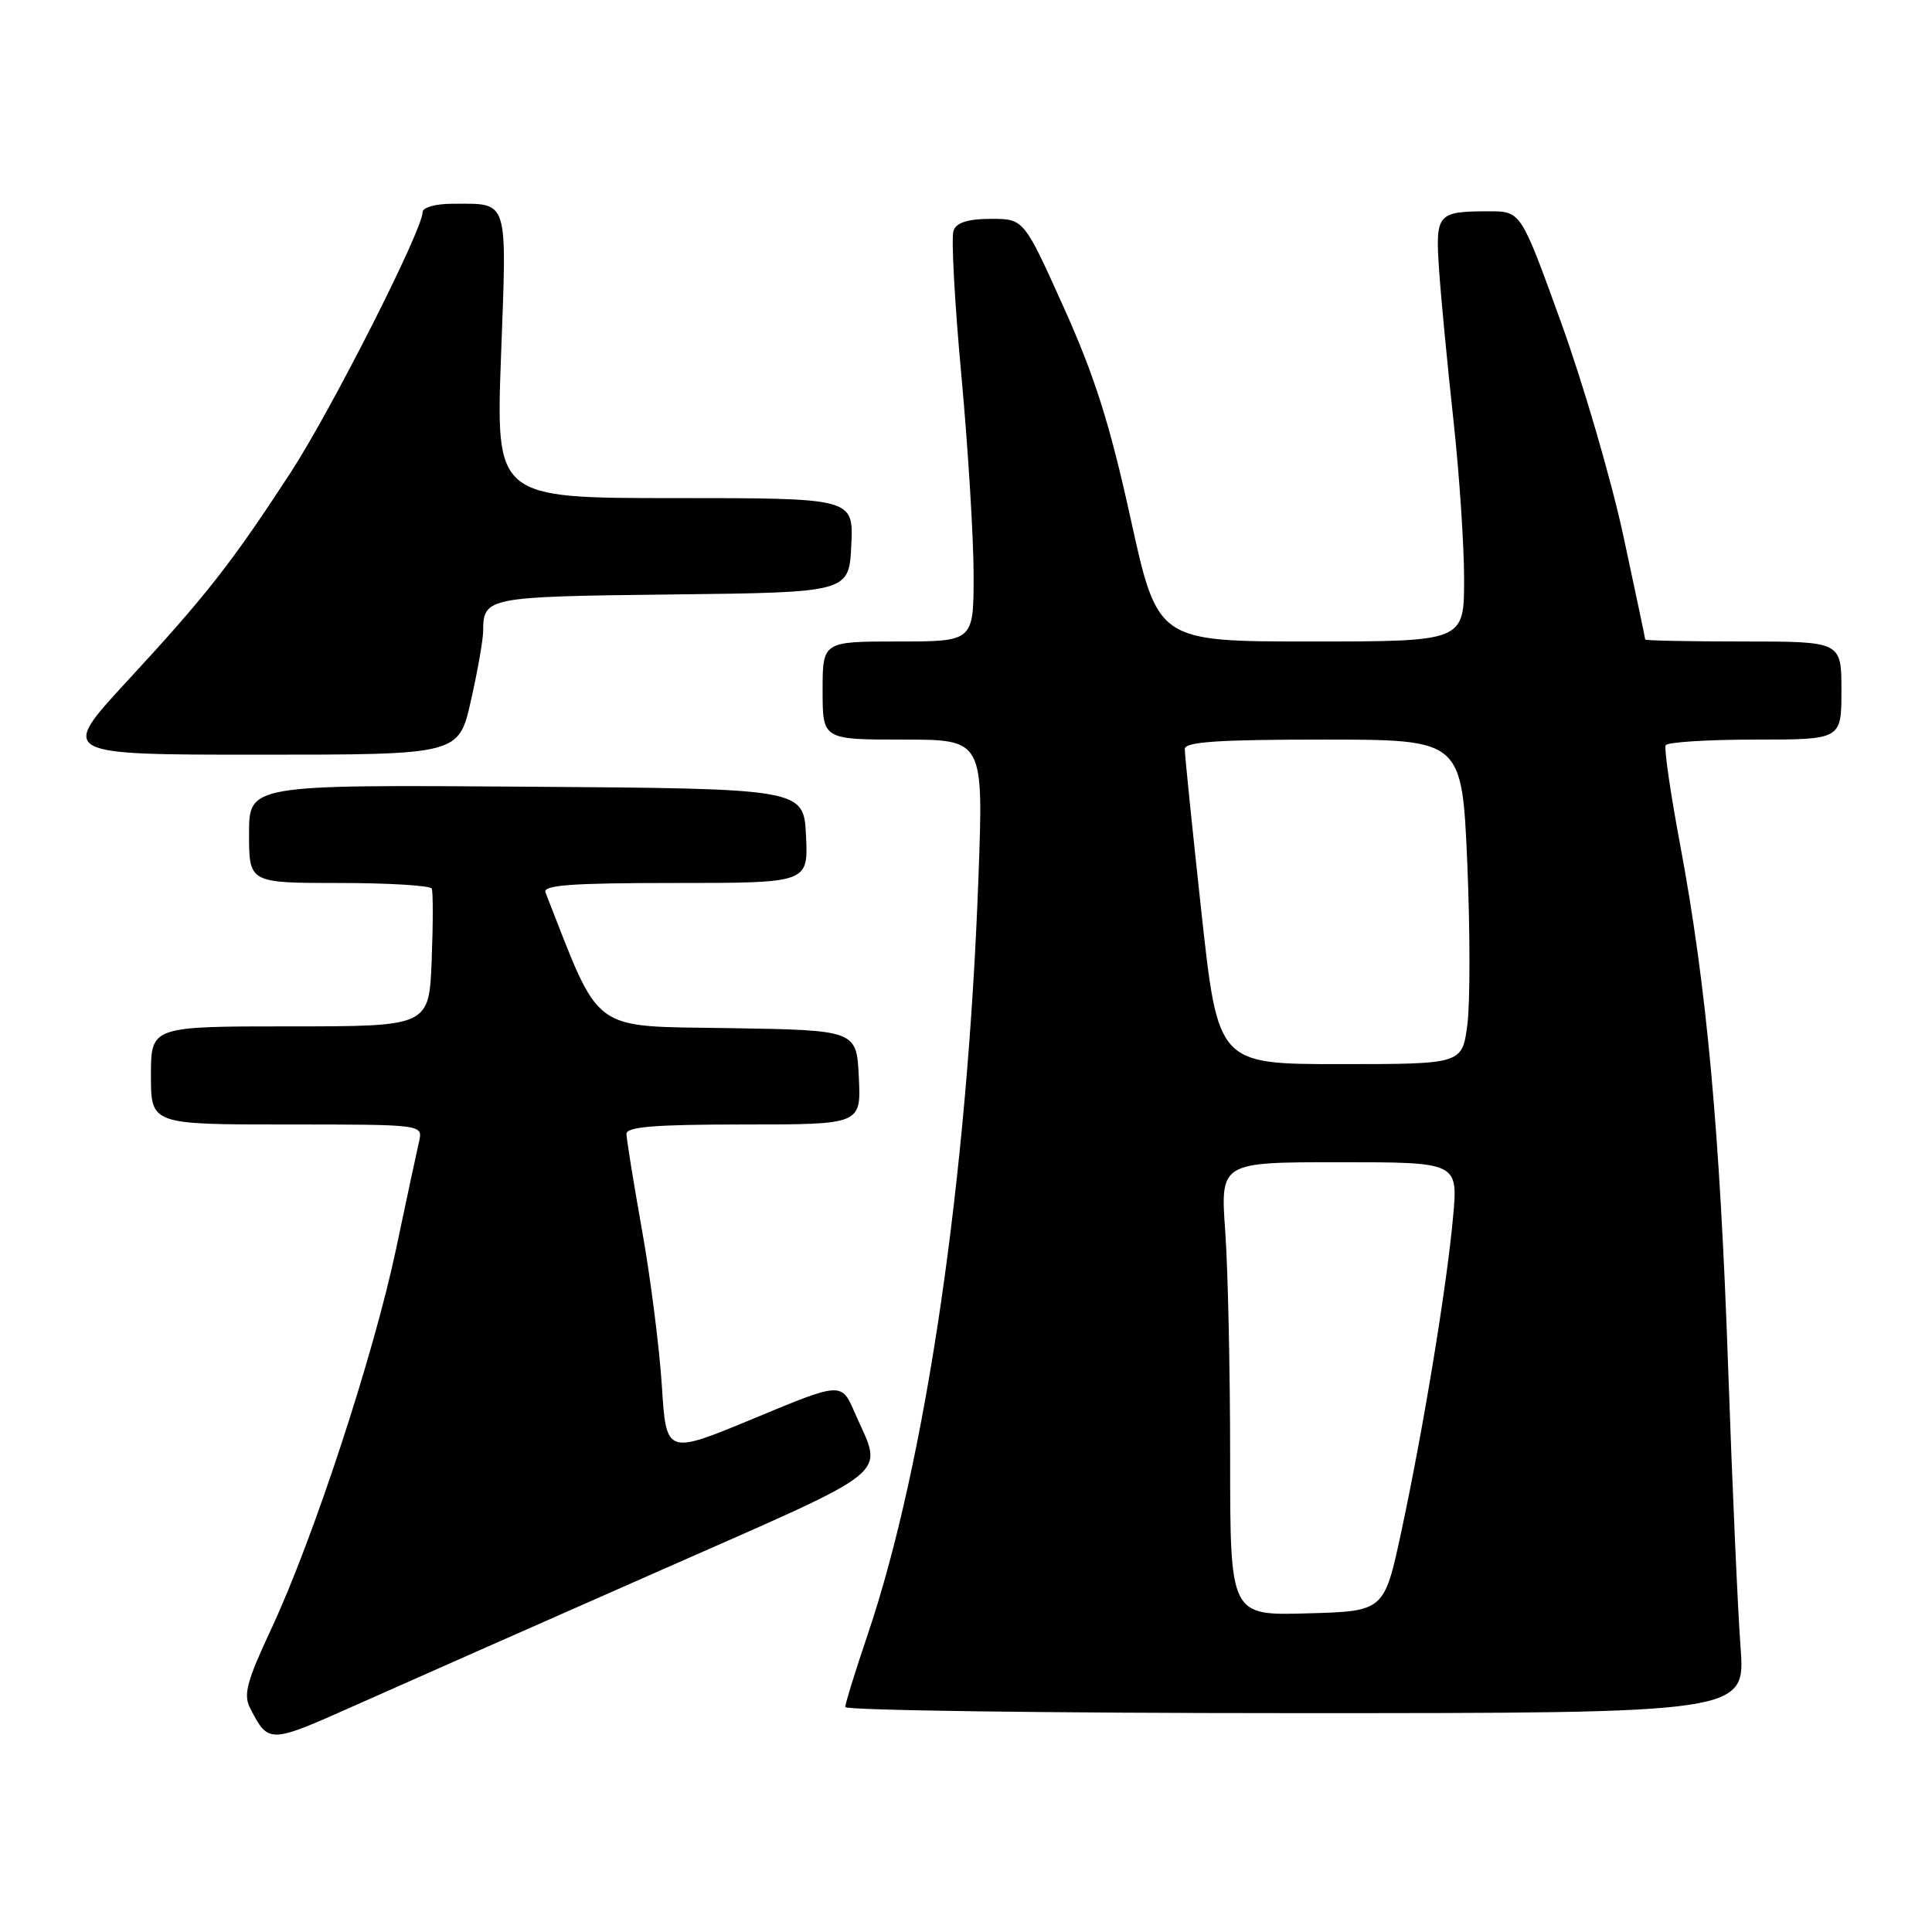 <?xml version="1.0" encoding="UTF-8" standalone="no"?>
<!DOCTYPE svg PUBLIC "-//W3C//DTD SVG 1.1//EN" "http://www.w3.org/Graphics/SVG/1.1/DTD/svg11.dtd" >
<svg xmlns="http://www.w3.org/2000/svg" xmlns:xlink="http://www.w3.org/1999/xlink" version="1.1" viewBox="0 0 256 256">
 <g >
 <path fill="currentColor"
d=" M 86.91 208.35 C 119.21 194.09 117.02 195.86 113.26 187.19 C 111.50 183.12 111.50 183.12 99.89 187.95 C 88.28 192.77 88.28 192.77 87.70 183.64 C 87.38 178.61 86.20 169.32 85.07 163.00 C 83.94 156.68 83.02 150.94 83.01 150.25 C 83.00 149.30 86.77 149.00 98.55 149.00 C 114.10 149.00 114.10 149.00 113.80 142.75 C 113.50 136.50 113.50 136.50 96.49 136.23 C 78.03 135.93 79.69 137.16 72.28 118.25 C 71.90 117.28 75.72 117.00 89.44 117.00 C 107.10 117.00 107.10 117.00 106.80 110.75 C 106.50 104.50 106.50 104.50 69.75 104.24 C 33.00 103.98 33.00 103.98 33.00 110.49 C 33.00 117.00 33.00 117.00 44.94 117.00 C 51.51 117.00 57.03 117.34 57.21 117.75 C 57.39 118.16 57.39 122.44 57.20 127.25 C 56.85 136.00 56.85 136.00 38.43 136.00 C 20.00 136.00 20.00 136.00 20.00 142.50 C 20.00 149.00 20.00 149.00 38.02 149.00 C 56.04 149.00 56.04 149.00 55.53 151.25 C 55.24 152.49 53.87 158.90 52.48 165.50 C 49.52 179.54 41.50 203.96 35.94 215.85 C 32.69 222.80 32.22 224.56 33.15 226.35 C 35.59 231.06 35.64 231.06 46.95 226.02 C 52.91 223.36 70.89 215.41 86.91 208.35 Z  M 230.63 218.25 C 230.27 213.44 229.53 196.79 228.99 181.26 C 227.90 149.90 226.14 130.71 222.64 112.00 C 221.35 105.12 220.48 99.16 220.71 98.75 C 220.93 98.34 226.27 98.00 232.56 98.00 C 244.00 98.00 244.00 98.00 244.00 91.50 C 244.00 85.00 244.00 85.00 231.00 85.00 C 223.85 85.00 218.00 84.88 218.00 84.74 C 218.00 84.59 216.69 78.40 215.10 70.99 C 213.50 63.57 209.79 50.86 206.86 42.75 C 201.53 28.00 201.53 28.00 197.34 28.00 C 190.42 28.00 190.18 28.28 190.69 35.81 C 190.94 39.49 191.79 48.35 192.57 55.50 C 193.36 62.65 194.00 72.21 194.00 76.75 C 194.00 85.00 194.00 85.00 173.70 85.00 C 153.40 85.00 153.40 85.00 149.82 68.75 C 147.06 56.18 145.05 49.84 140.96 40.75 C 135.67 29.00 135.67 29.00 131.30 29.00 C 128.30 29.00 126.75 29.48 126.35 30.54 C 126.02 31.38 126.49 40.04 127.39 49.79 C 128.29 59.53 129.01 71.44 129.01 76.25 C 129.00 85.00 129.00 85.00 119.00 85.00 C 109.00 85.00 109.00 85.00 109.00 91.50 C 109.00 98.00 109.00 98.00 119.66 98.00 C 130.32 98.00 130.32 98.00 129.65 116.25 C 128.20 156.07 122.68 193.78 114.98 216.57 C 113.34 221.41 112.00 225.74 112.00 226.19 C 112.00 226.63 138.84 227.00 171.64 227.00 C 231.29 227.00 231.29 227.00 230.63 218.25 Z  M 62.39 92.88 C 63.28 88.96 64.01 84.80 64.02 83.63 C 64.05 79.13 64.44 79.05 89.05 78.77 C 112.50 78.50 112.50 78.50 112.80 72.25 C 113.10 66.00 113.10 66.00 89.40 66.00 C 65.70 66.00 65.70 66.00 66.39 47.12 C 67.17 26.01 67.49 27.00 59.92 27.00 C 57.73 27.00 56.00 27.49 56.00 28.10 C 56.00 30.47 43.87 54.40 38.47 62.68 C 30.67 74.64 27.31 78.93 16.85 90.25 C 7.85 100.00 7.85 100.00 34.32 100.00 C 60.78 100.00 60.78 100.00 62.39 92.88 Z  M 163.00 193.19 C 163.00 181.70 162.71 168.19 162.35 163.15 C 161.70 154.00 161.70 154.00 177.45 154.00 C 193.20 154.00 193.20 154.00 192.54 161.25 C 191.71 170.48 188.57 189.49 185.67 203.00 C 183.41 213.50 183.41 213.50 173.20 213.78 C 163.00 214.07 163.00 214.07 163.00 193.19 Z  M 159.18 120.75 C 157.97 109.61 156.98 99.94 156.99 99.25 C 157.00 98.30 161.34 98.00 175.36 98.00 C 193.71 98.00 193.71 98.00 194.42 114.30 C 194.80 123.27 194.81 132.95 194.43 135.80 C 193.74 141.00 193.74 141.00 177.56 141.00 C 161.39 141.00 161.39 141.00 159.18 120.75 Z "/>
</g>
</svg>